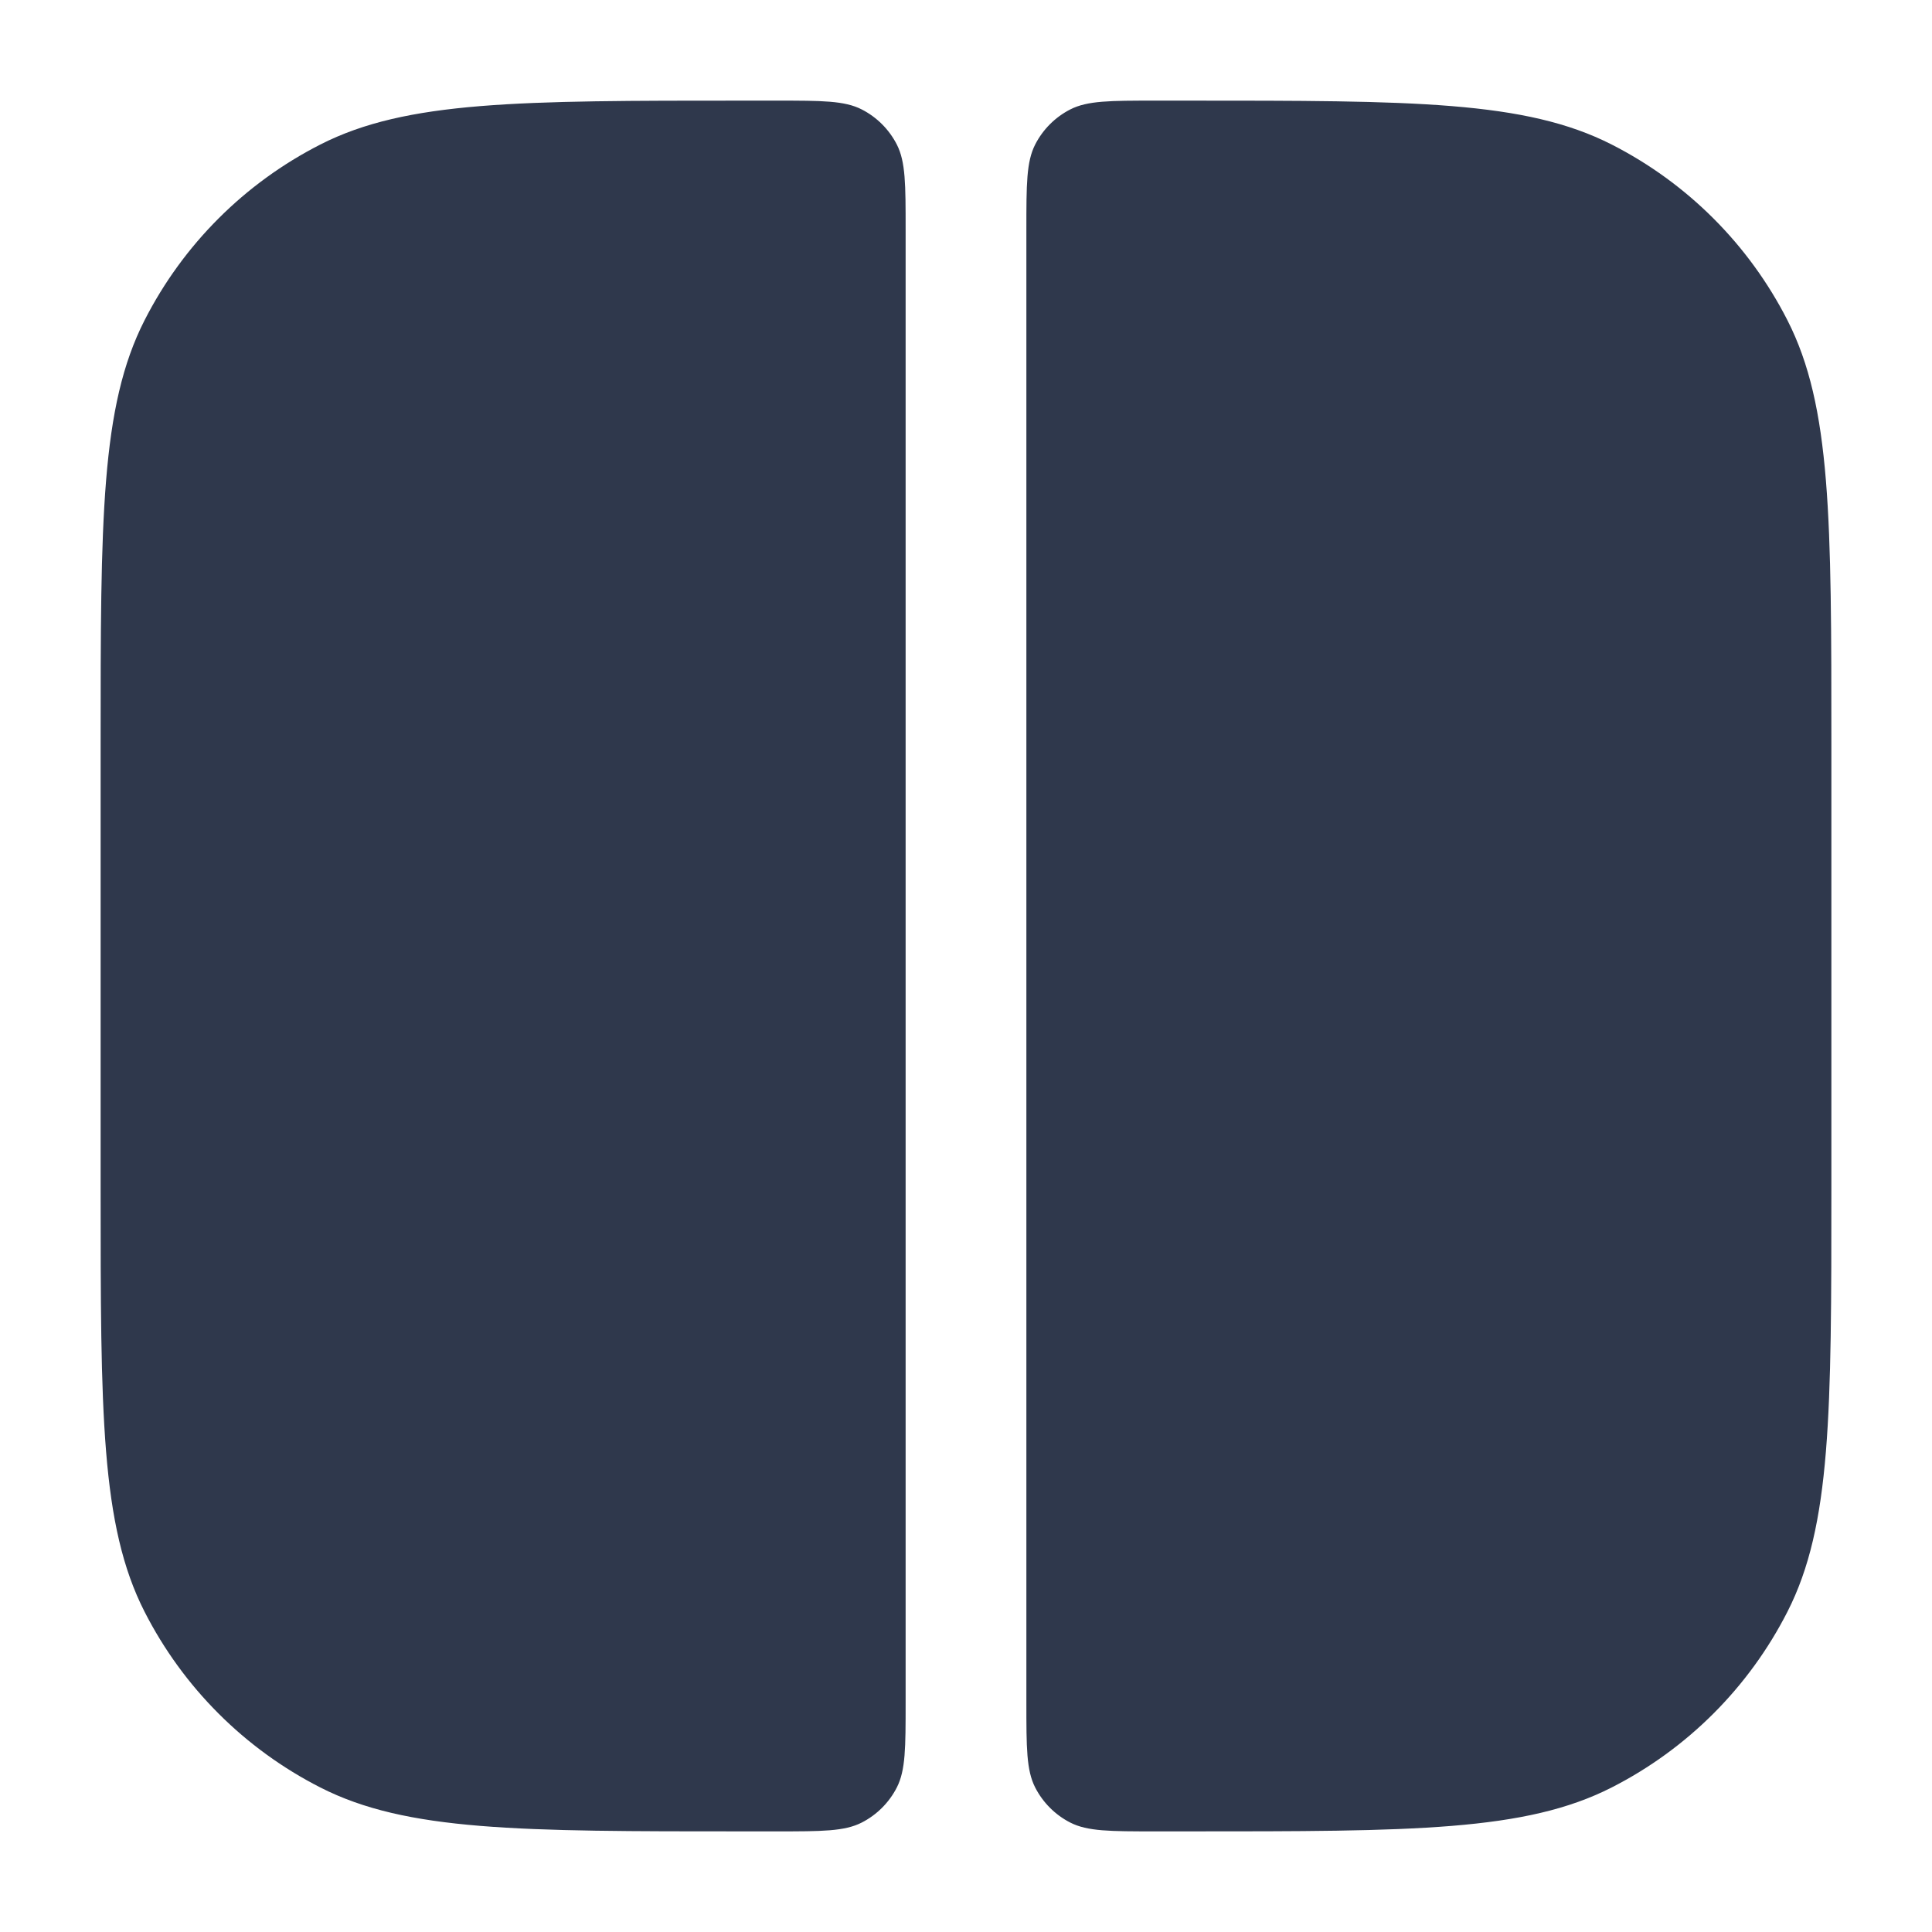 <svg width="24" height="24" viewBox="0 0 24 24" fill="none" xmlns="http://www.w3.org/2000/svg">
<path fill-rule="evenodd" clip-rule="evenodd" d="M11.25 2.85C11.25 2.29 11.25 2.01 11.141 1.796C11.045 1.608 10.892 1.455 10.704 1.359C10.49 1.25 10.21 1.25 9.65 1.25H9.25C6.45 1.25 5.05 1.25 3.98 1.795C3.039 2.274 2.274 3.039 1.795 3.98C1.25 5.05 1.25 6.45 1.25 9.25V14.75C1.25 17.55 1.25 18.95 1.795 20.02C2.274 20.961 3.039 21.726 3.98 22.205C5.05 22.75 6.45 22.75 9.25 22.75H9.65C10.21 22.75 10.49 22.75 10.704 22.641C10.892 22.545 11.045 22.392 11.141 22.204C11.25 21.99 11.25 21.71 11.25 21.15L11.25 2.85ZM12.75 21.15C12.75 21.71 12.75 21.99 12.859 22.204C12.955 22.392 13.108 22.545 13.296 22.641C13.51 22.75 13.79 22.75 14.35 22.75H14.75C17.55 22.75 18.95 22.75 20.02 22.205C20.961 21.726 21.726 20.961 22.205 20.02C22.75 18.95 22.75 17.55 22.75 14.75V9.25C22.75 6.45 22.75 5.05 22.205 3.98C21.726 3.039 20.961 2.274 20.02 1.795C18.95 1.25 17.55 1.25 14.75 1.25H14.35C13.79 1.25 13.51 1.25 13.296 1.359C13.108 1.455 12.955 1.608 12.859 1.796C12.75 2.01 12.75 2.29 12.75 2.85L12.75 21.15Z" fill="#2F384C"/>
</svg>
